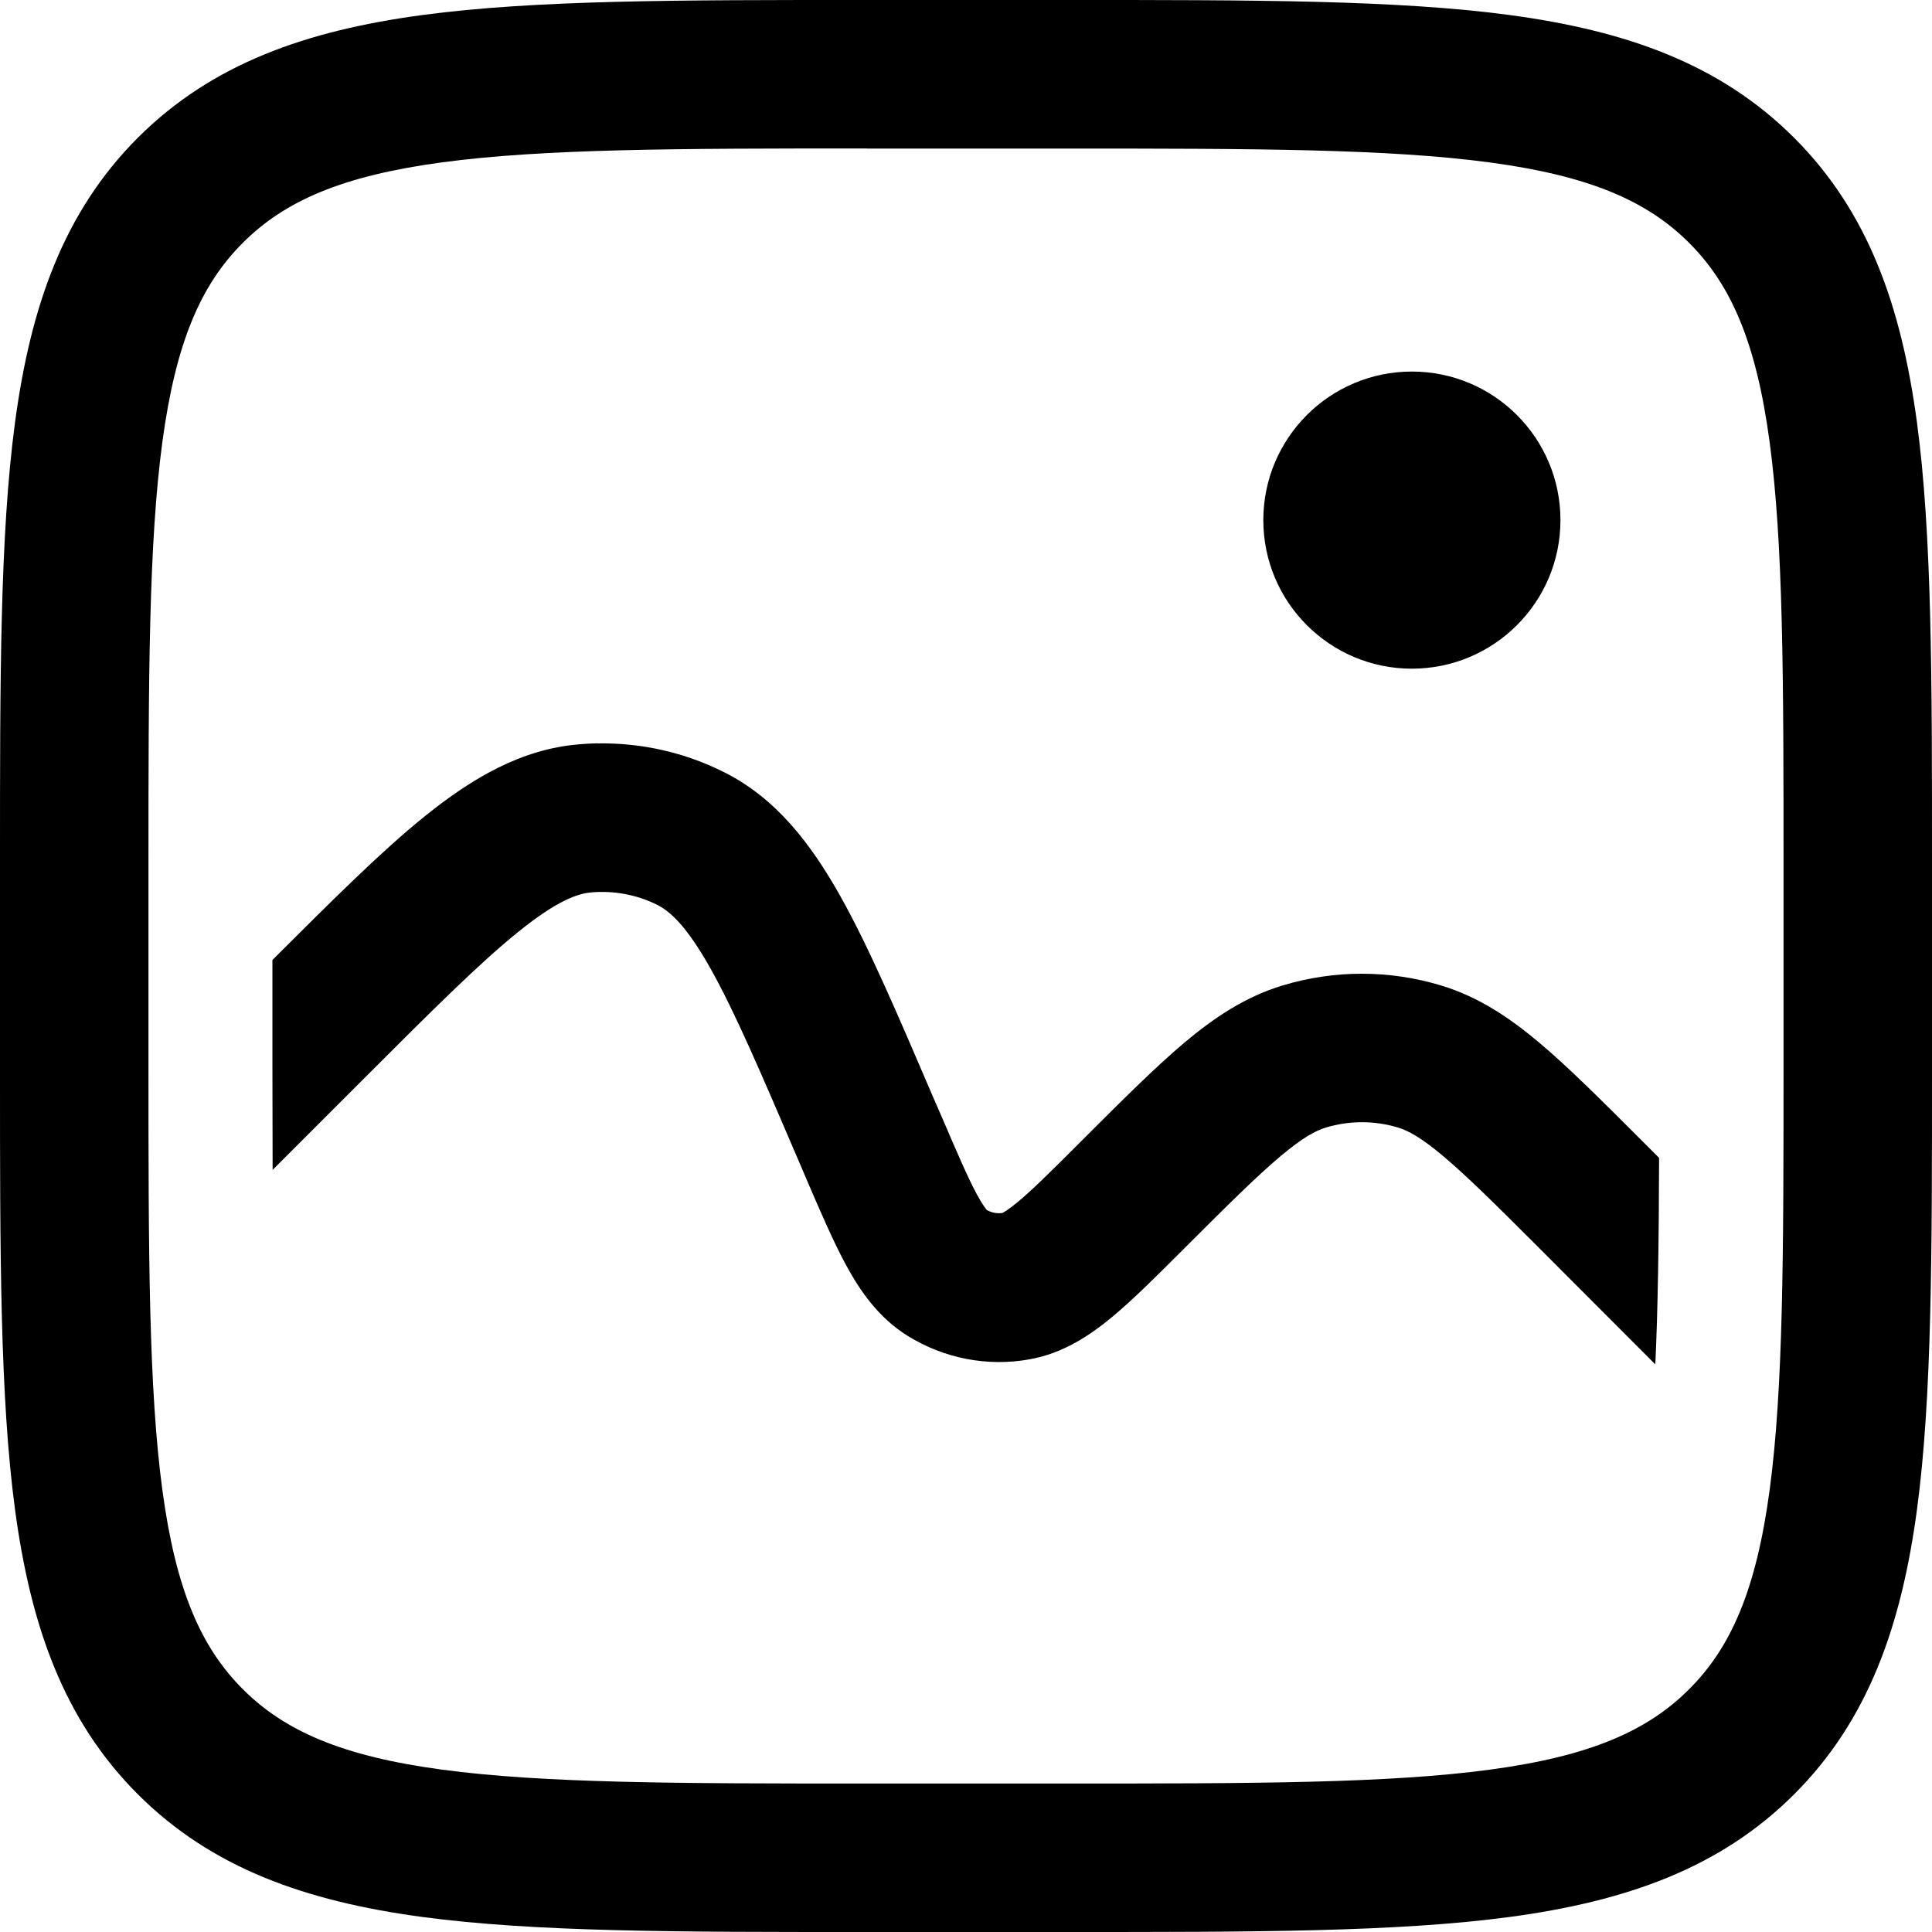 <?xml version="1.0" encoding="UTF-8" standalone="no"?>
<svg
   width="19"
   height="19"
   viewBox="0 0 19 19"
   fill="currentColor"
   version="1.1"
   id="svg43"
   xmlns="http://www.w3.org/2000/svg"
   xmlns:svg="http://www.w3.org/2000/svg">
  <defs
     id="defs47" />
  <path
     id="path136"
     d="M 8.471,0 C 6.68,-1.5448267e-5 5.262,-7.989411e-4 4.152,0.148 3.01,0.302 2.085,0.626 1.355,1.355 0.626,2.085 0.302,3.01 0.148,4.152 -7.989411e-4,5.262 -1.5448267e-5,6.68 0,8.471 v 2.059 c -1.5448267e-5,1.791 -7.989411e-4,3.208 0.148,4.318 0.154,1.142 0.478,2.068 1.207,2.797 0.729,0.729 1.655,1.053 2.797,1.207 C 5.262,19.001 6.68,19 8.471,19 h 2.059 c 1.791,0 3.208,7.63e-4 4.318,-0.148 1.142,-0.154 2.068,-0.478 2.797,-1.207 0.729,-0.729 1.053,-1.655 1.207,-2.797 C 19.001,13.738 19,12.32 19,10.529 V 8.471 c 0,-1.791 7.63e-4,-3.208 -0.148,-4.318 -0.154,-1.142 -0.478,-2.068 -1.207,-2.797 C 16.915,0.626 15.99,0.302 14.848,0.148 13.738,-7.989411e-4 12.32,-1.5448267e-5 10.529,0 Z m 0.055,1.461 h 1.949 c 1.858,0 3.178,0.002 4.18,0.137 0.98,0.132 1.545,0.379 1.957,0.791 0.412,0.412 0.659,0.977 0.791,1.957 0.135,1.001 0.137,2.322 0.137,4.18 v 1.949 c 10e-7,1.858 -0.002,3.178 -0.137,4.18 -0.132,0.98 -0.379,1.545 -0.791,1.957 -0.412,0.412 -0.977,0.659 -1.957,0.791 -1.001,0.135 -2.322,0.137 -4.18,0.137 H 8.525 c -1.858,10e-7 -3.178,-0.002 -4.18,-0.137 -0.98,-0.132 -1.545,-0.379 -1.957,-0.791 -0.412,-0.412 -0.659,-0.977 -0.791,-1.957 -0.135,-1.001 -0.137,-2.322 -0.137,-4.18 V 8.525 c 0,-1.858 0.002,-3.178 0.137,-4.18 0.132,-0.98 0.379,-1.545 0.791,-1.957 0.412,-0.412 0.977,-0.659 1.957,-0.791 1.001,-0.135 2.322,-0.137 4.18,-0.137 z m 5.359,2.193 c -0.807,0 -1.461,0.654 -1.461,1.461 0,0.807 0.654,1.461 1.461,1.461 0.807,0 1.461,-0.654 1.461,-1.461 0,-0.807 -0.654,-1.461 -1.461,-1.461 z m -8.006,3.656 c -0.061,9.401e-4 -0.124,0.005 -0.186,0.01 -0.571,0.048 -1.052,0.335 -1.51,0.703 -0.427,0.343 -0.913,0.828 -1.504,1.418 v 1.033 c 0,0.369 8.131e-4,0.711 0.002,1.031 l 0.914,-0.914 c 0.668,-0.668 1.127,-1.125 1.506,-1.43 0.375,-0.302 0.576,-0.373 0.715,-0.385 0.223,-0.019 0.448,0.023 0.648,0.123 0.125,0.063 0.287,0.205 0.523,0.625 0.238,0.423 0.493,1.019 0.865,1.887 l 0.064,0.15 c 0.148,0.345 0.279,0.65 0.408,0.887 0.134,0.245 0.314,0.511 0.605,0.691 0.356,0.22 0.779,0.303 1.191,0.23 0.338,-0.059 0.603,-0.24 0.818,-0.418 0.207,-0.172 0.442,-0.407 0.707,-0.672 l 0.023,-0.023 c 0.412,-0.412 0.691,-0.688 0.922,-0.883 0.224,-0.189 0.352,-0.255 0.451,-0.285 0.23,-0.069 0.476,-0.069 0.705,0 0.1,0.03 0.227,0.096 0.451,0.285 0.231,0.195 0.51,0.471 0.922,0.883 l 1.16,1.162 c 0.026,-0.562 0.035,-1.226 0.037,-2.031 l -0.186,-0.186 c -0.385,-0.385 -0.706,-0.706 -0.99,-0.945 -0.297,-0.25 -0.603,-0.455 -0.973,-0.566 -0.505,-0.152 -1.044,-0.152 -1.549,0 -0.369,0.111 -0.676,0.316 -0.973,0.566 -0.284,0.24 -0.606,0.561 -0.99,0.945 l -0.021,0.021 c -0.295,0.295 -0.481,0.48 -0.629,0.602 -0.09,0.075 -0.135,0.099 -0.148,0.105 -0.053,0.007 -0.106,-0.003 -0.152,-0.029 C 9.699,11.892 9.665,11.853 9.609,11.75 9.518,11.582 9.415,11.341 9.25,10.957 L 9.18,10.797 C 8.829,9.978 8.543,9.309 8.262,8.809 7.973,8.296 7.633,7.851 7.121,7.594 6.735,7.4 6.309,7.304 5.879,7.311 Z" />
</svg>